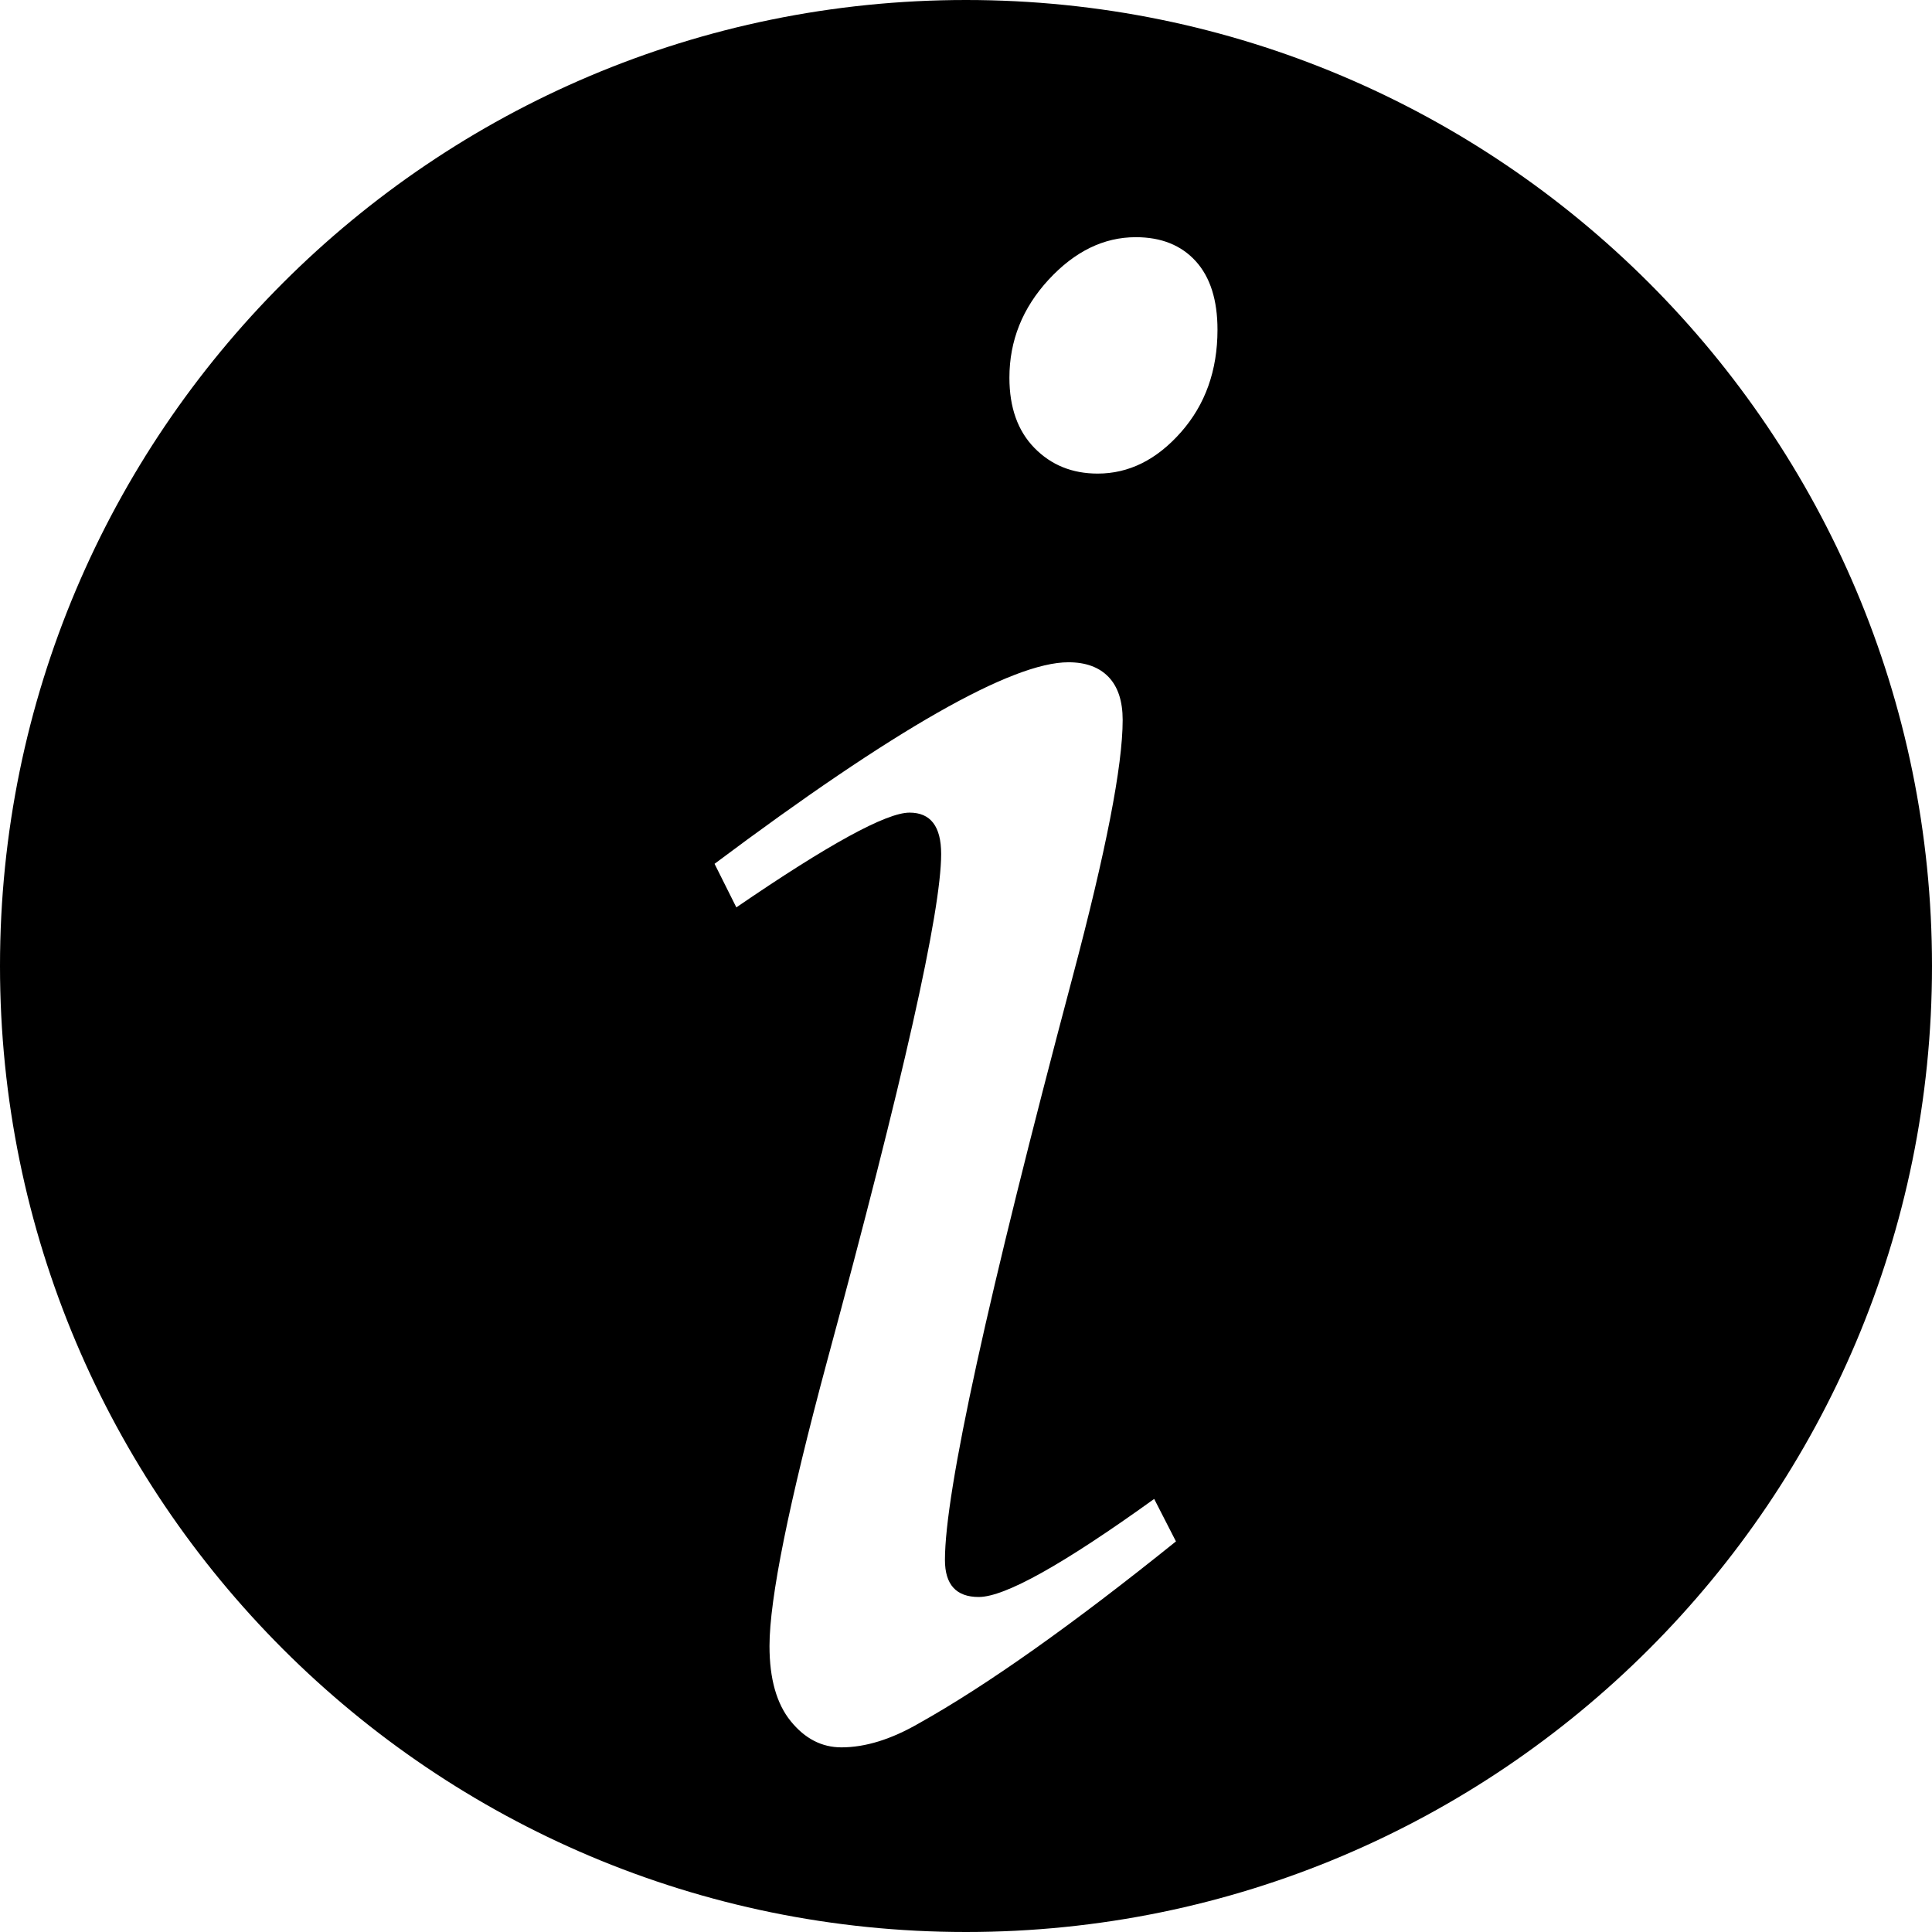 <svg xmlns="http://www.w3.org/2000/svg" xmlns:xlink="http://www.w3.org/1999/xlink" version="1.1" x="0px" y="0px" viewBox="0 0 100 100" enable-background="new 0 0 100 100" xml:space="preserve"><path d="M50,0C22.386,0,0,22.386,0,50s22.386,50,50,50s50-22.386,50-50S77.614,0,50,0z M47.557,89.203  c-1.431,0.826-2.766,1.24-4.006,1.24c-1.016,0-1.89-0.451-2.622-1.354c-0.733-0.902-1.1-2.199-1.1-3.891  c0-2.443,0.995-7.367,2.988-14.773c3.931-14.51,5.897-23.25,5.897-26.221c0-1.428-0.545-2.143-1.635-2.143  c-1.204,0-4.192,1.635-8.966,4.905l-1.128-2.255c9.288-6.954,15.394-10.432,18.316-10.432c0.898,0,1.59,0.253,2.078,0.761  c0.486,0.507,0.73,1.25,0.73,2.227c0,2.368-0.865,6.805-2.594,13.309c-4.404,16.578-6.605,26.633-6.605,30.166  c0,1.279,0.583,1.918,1.749,1.918c1.354,0,4.38-1.691,9.081-5.076l1.127,2.199C55.492,84.109,51.054,87.248,47.557,89.203z   M61.127,22.37c-1.26,1.429-2.697,2.143-4.312,2.143c-1.316,0-2.406-0.441-3.271-1.325c-0.865-0.883-1.297-2.095-1.297-3.637  c0-1.917,0.678-3.609,2.029-5.075c1.354-1.466,2.857-2.199,4.512-2.199c1.316,0,2.35,0.414,3.102,1.241  c0.752,0.827,1.127,2.011,1.127,3.552C63.016,19.175,62.387,20.942,61.127,22.37z"></path></svg>